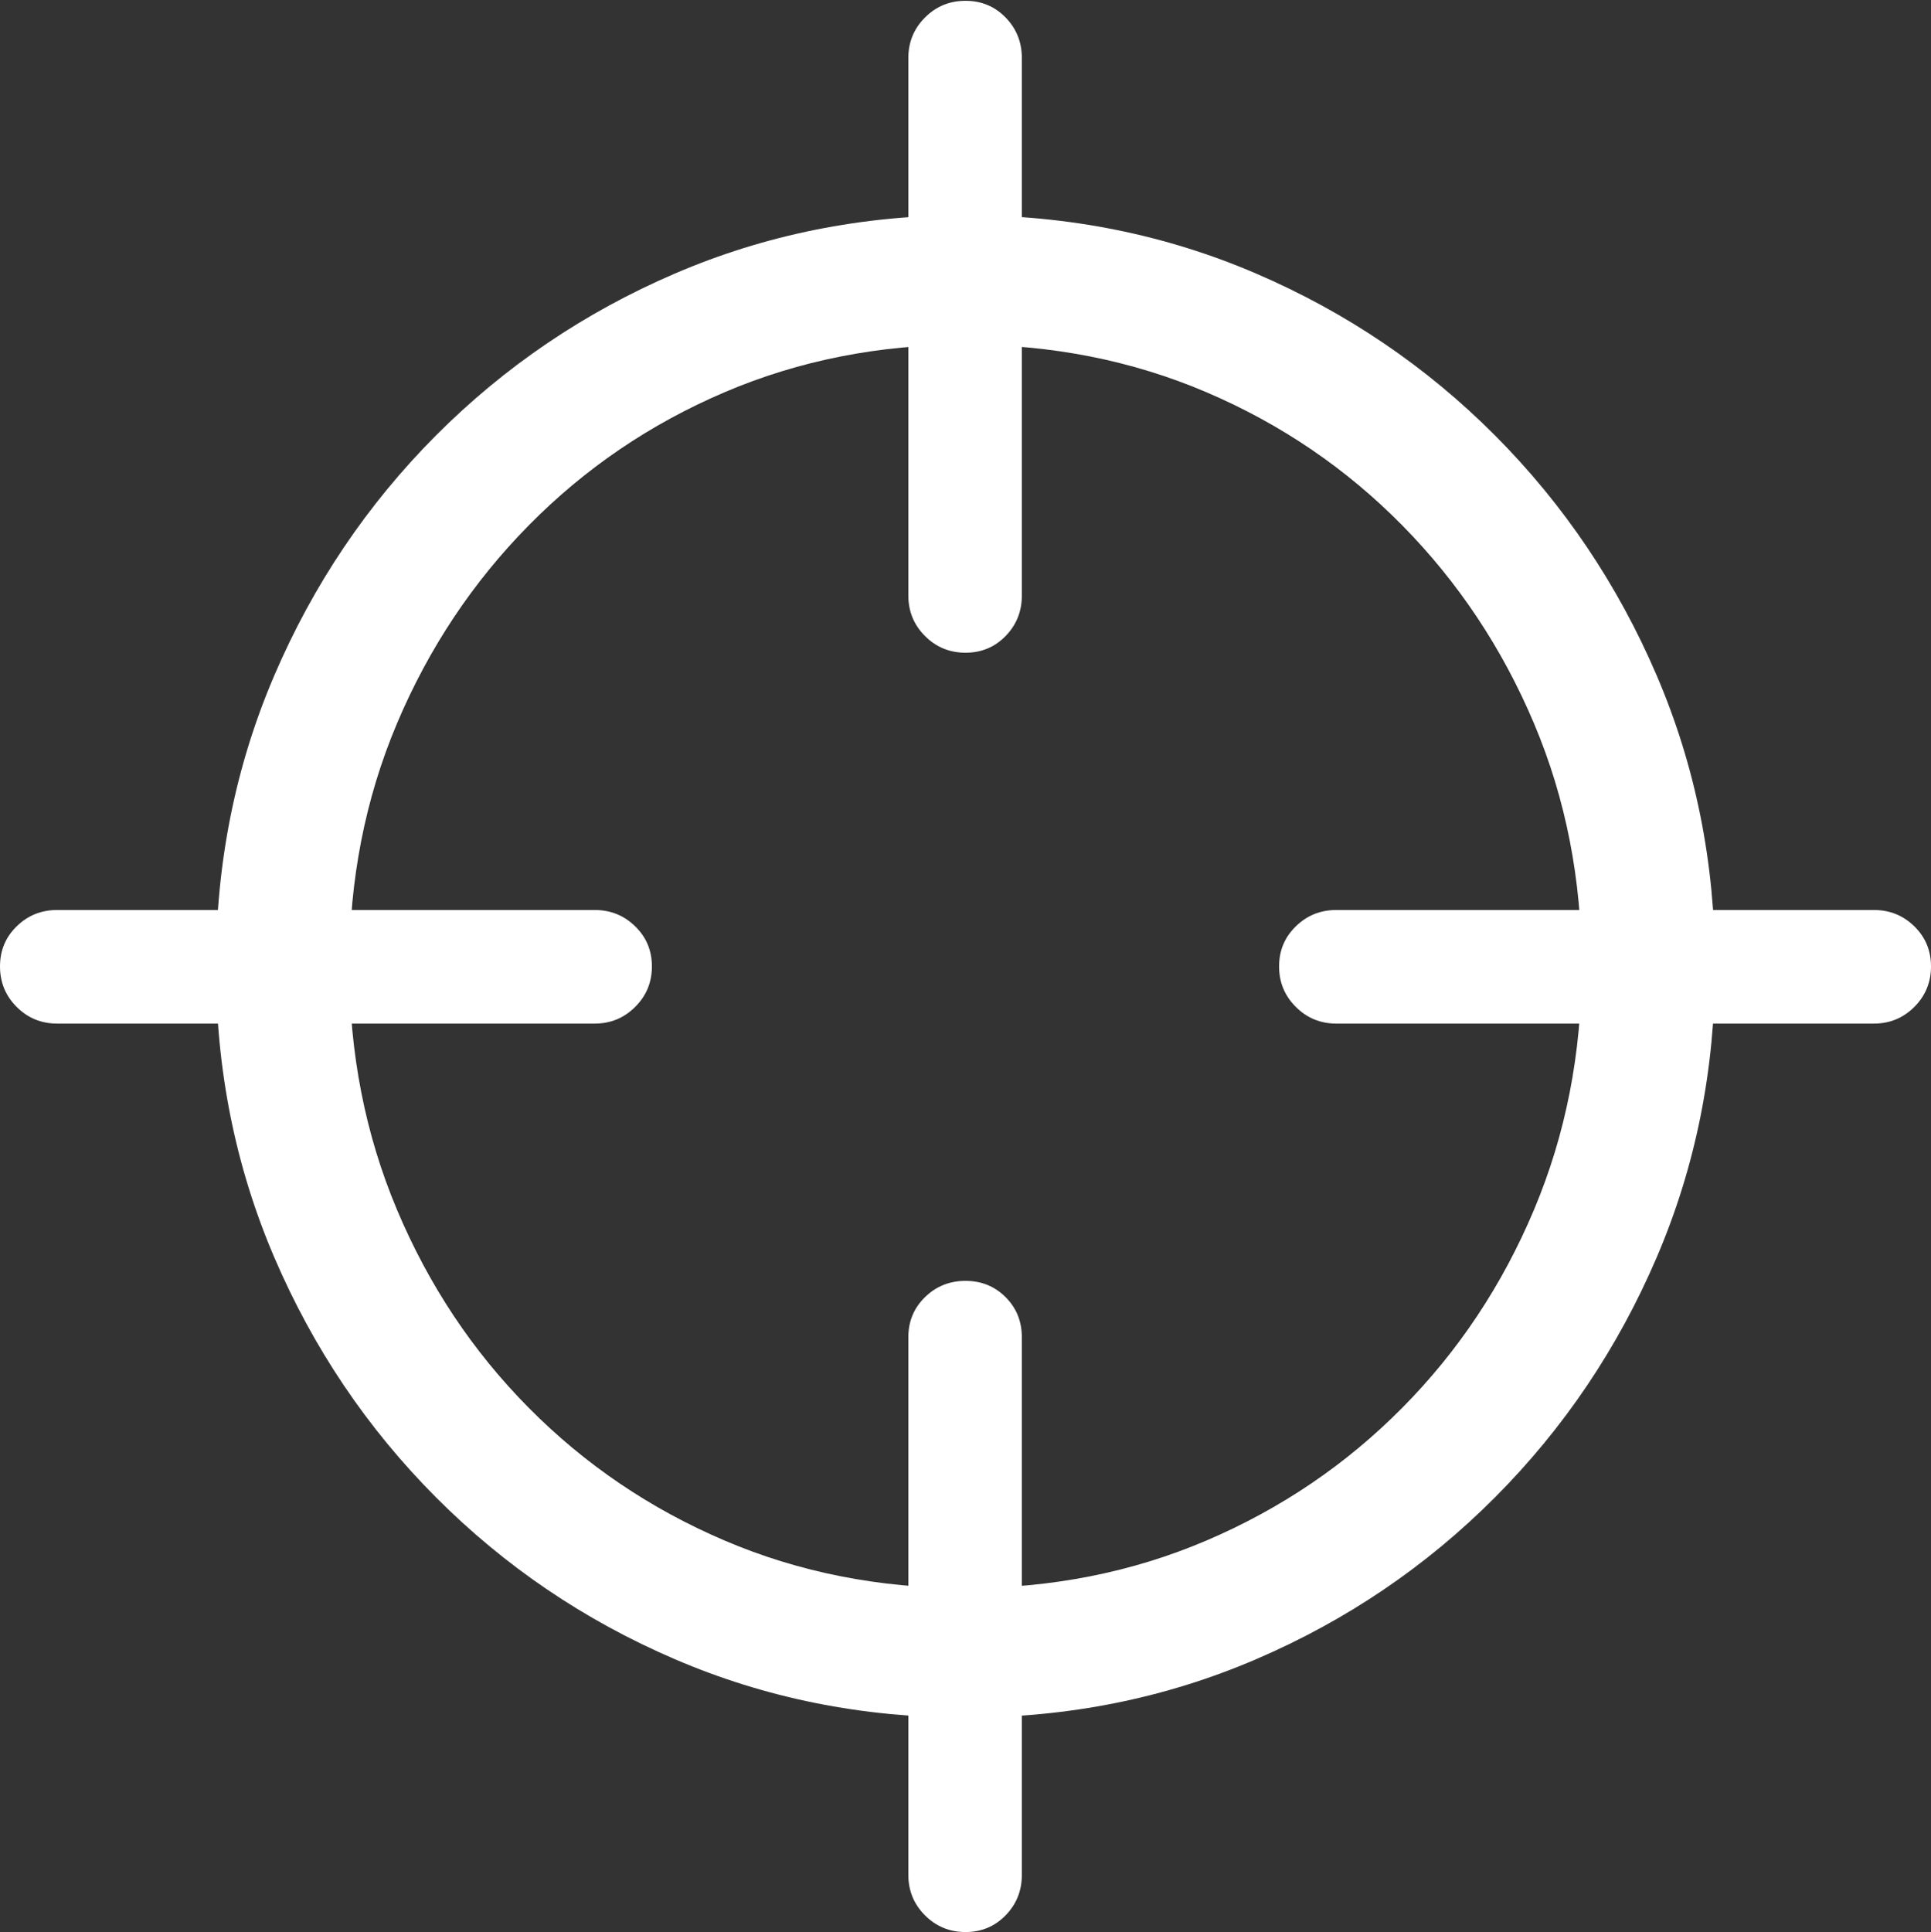 <?xml version="1.0" encoding="UTF-8"?>
<!--Generator: Apple Native CoreSVG 175.5-->
<!DOCTYPE svg
PUBLIC "-//W3C//DTD SVG 1.1//EN"
       "http://www.w3.org/Graphics/SVG/1.1/DTD/svg11.dtd">
<svg version="1.1" xmlns="http://www.w3.org/2000/svg" xmlns:xlink="http://www.w3.org/1999/xlink" width="23.75" height="23.76">
 <rect width="100%" height="100%" fill="#333333" stroke="none"/>
 <g>
  <rect height="23.76" opacity="0" width="23.75" x="0" y="0"/>
  <path d="M11.875 21.123Q13.779 21.123 15.449 20.405Q17.119 19.688 18.389 18.413Q19.658 17.139 20.376 15.464Q21.094 13.789 21.094 11.885Q21.094 9.98 20.376 8.306Q19.658 6.631 18.389 5.356Q17.119 4.082 15.449 3.364Q13.779 2.646 11.875 2.646Q9.971 2.646 8.301 3.364Q6.631 4.082 5.361 5.356Q4.092 6.631 3.374 8.306Q2.656 9.98 2.656 11.885Q2.656 13.789 3.374 15.464Q4.092 17.139 5.361 18.413Q6.631 19.688 8.301 20.405Q9.971 21.123 11.875 21.123ZM11.875 19.531Q10.283 19.531 8.911 18.945Q7.539 18.359 6.504 17.314Q5.469 16.27 4.883 14.878Q4.297 13.486 4.297 11.885Q4.297 10.283 4.883 8.896Q5.469 7.51 6.504 6.46Q7.539 5.41 8.911 4.824Q10.283 4.238 11.875 4.238Q13.467 4.238 14.839 4.824Q16.211 5.41 17.246 6.46Q18.281 7.51 18.867 8.896Q19.453 10.283 19.453 11.885Q19.453 13.486 18.867 14.878Q18.281 16.27 17.246 17.314Q16.211 18.359 14.839 18.945Q13.467 19.531 11.875 19.531ZM11.875 23.76Q12.168 23.76 12.368 23.555Q12.568 23.35 12.568 23.057L12.568 16.445Q12.568 16.152 12.368 15.952Q12.168 15.752 11.875 15.752Q11.582 15.752 11.377 15.952Q11.172 16.152 11.172 16.445L11.172 23.057Q11.172 23.35 11.377 23.555Q11.582 23.76 11.875 23.76ZM0.703 12.588L7.314 12.588Q7.607 12.588 7.812 12.383Q8.018 12.178 8.018 11.885Q8.018 11.592 7.812 11.392Q7.607 11.191 7.314 11.191L0.703 11.191Q0.41 11.191 0.205 11.392Q0 11.592 0 11.885Q0 12.178 0.205 12.383Q0.41 12.588 0.703 12.588ZM11.875 8.027Q12.168 8.027 12.368 7.822Q12.568 7.617 12.568 7.324L12.568 0.713Q12.568 0.42 12.368 0.215Q12.168 0.01 11.875 0.01Q11.582 0.01 11.377 0.215Q11.172 0.42 11.172 0.713L11.172 7.324Q11.172 7.617 11.377 7.822Q11.582 8.027 11.875 8.027ZM16.436 12.588L23.047 12.588Q23.34 12.588 23.545 12.383Q23.75 12.178 23.75 11.885Q23.75 11.592 23.545 11.392Q23.34 11.191 23.047 11.191L16.436 11.191Q16.143 11.191 15.938 11.392Q15.732 11.592 15.732 11.885Q15.732 12.178 15.938 12.383Q16.143 12.588 16.436 12.588Z" fill="#ffffff"/>
 </g>
</svg>
